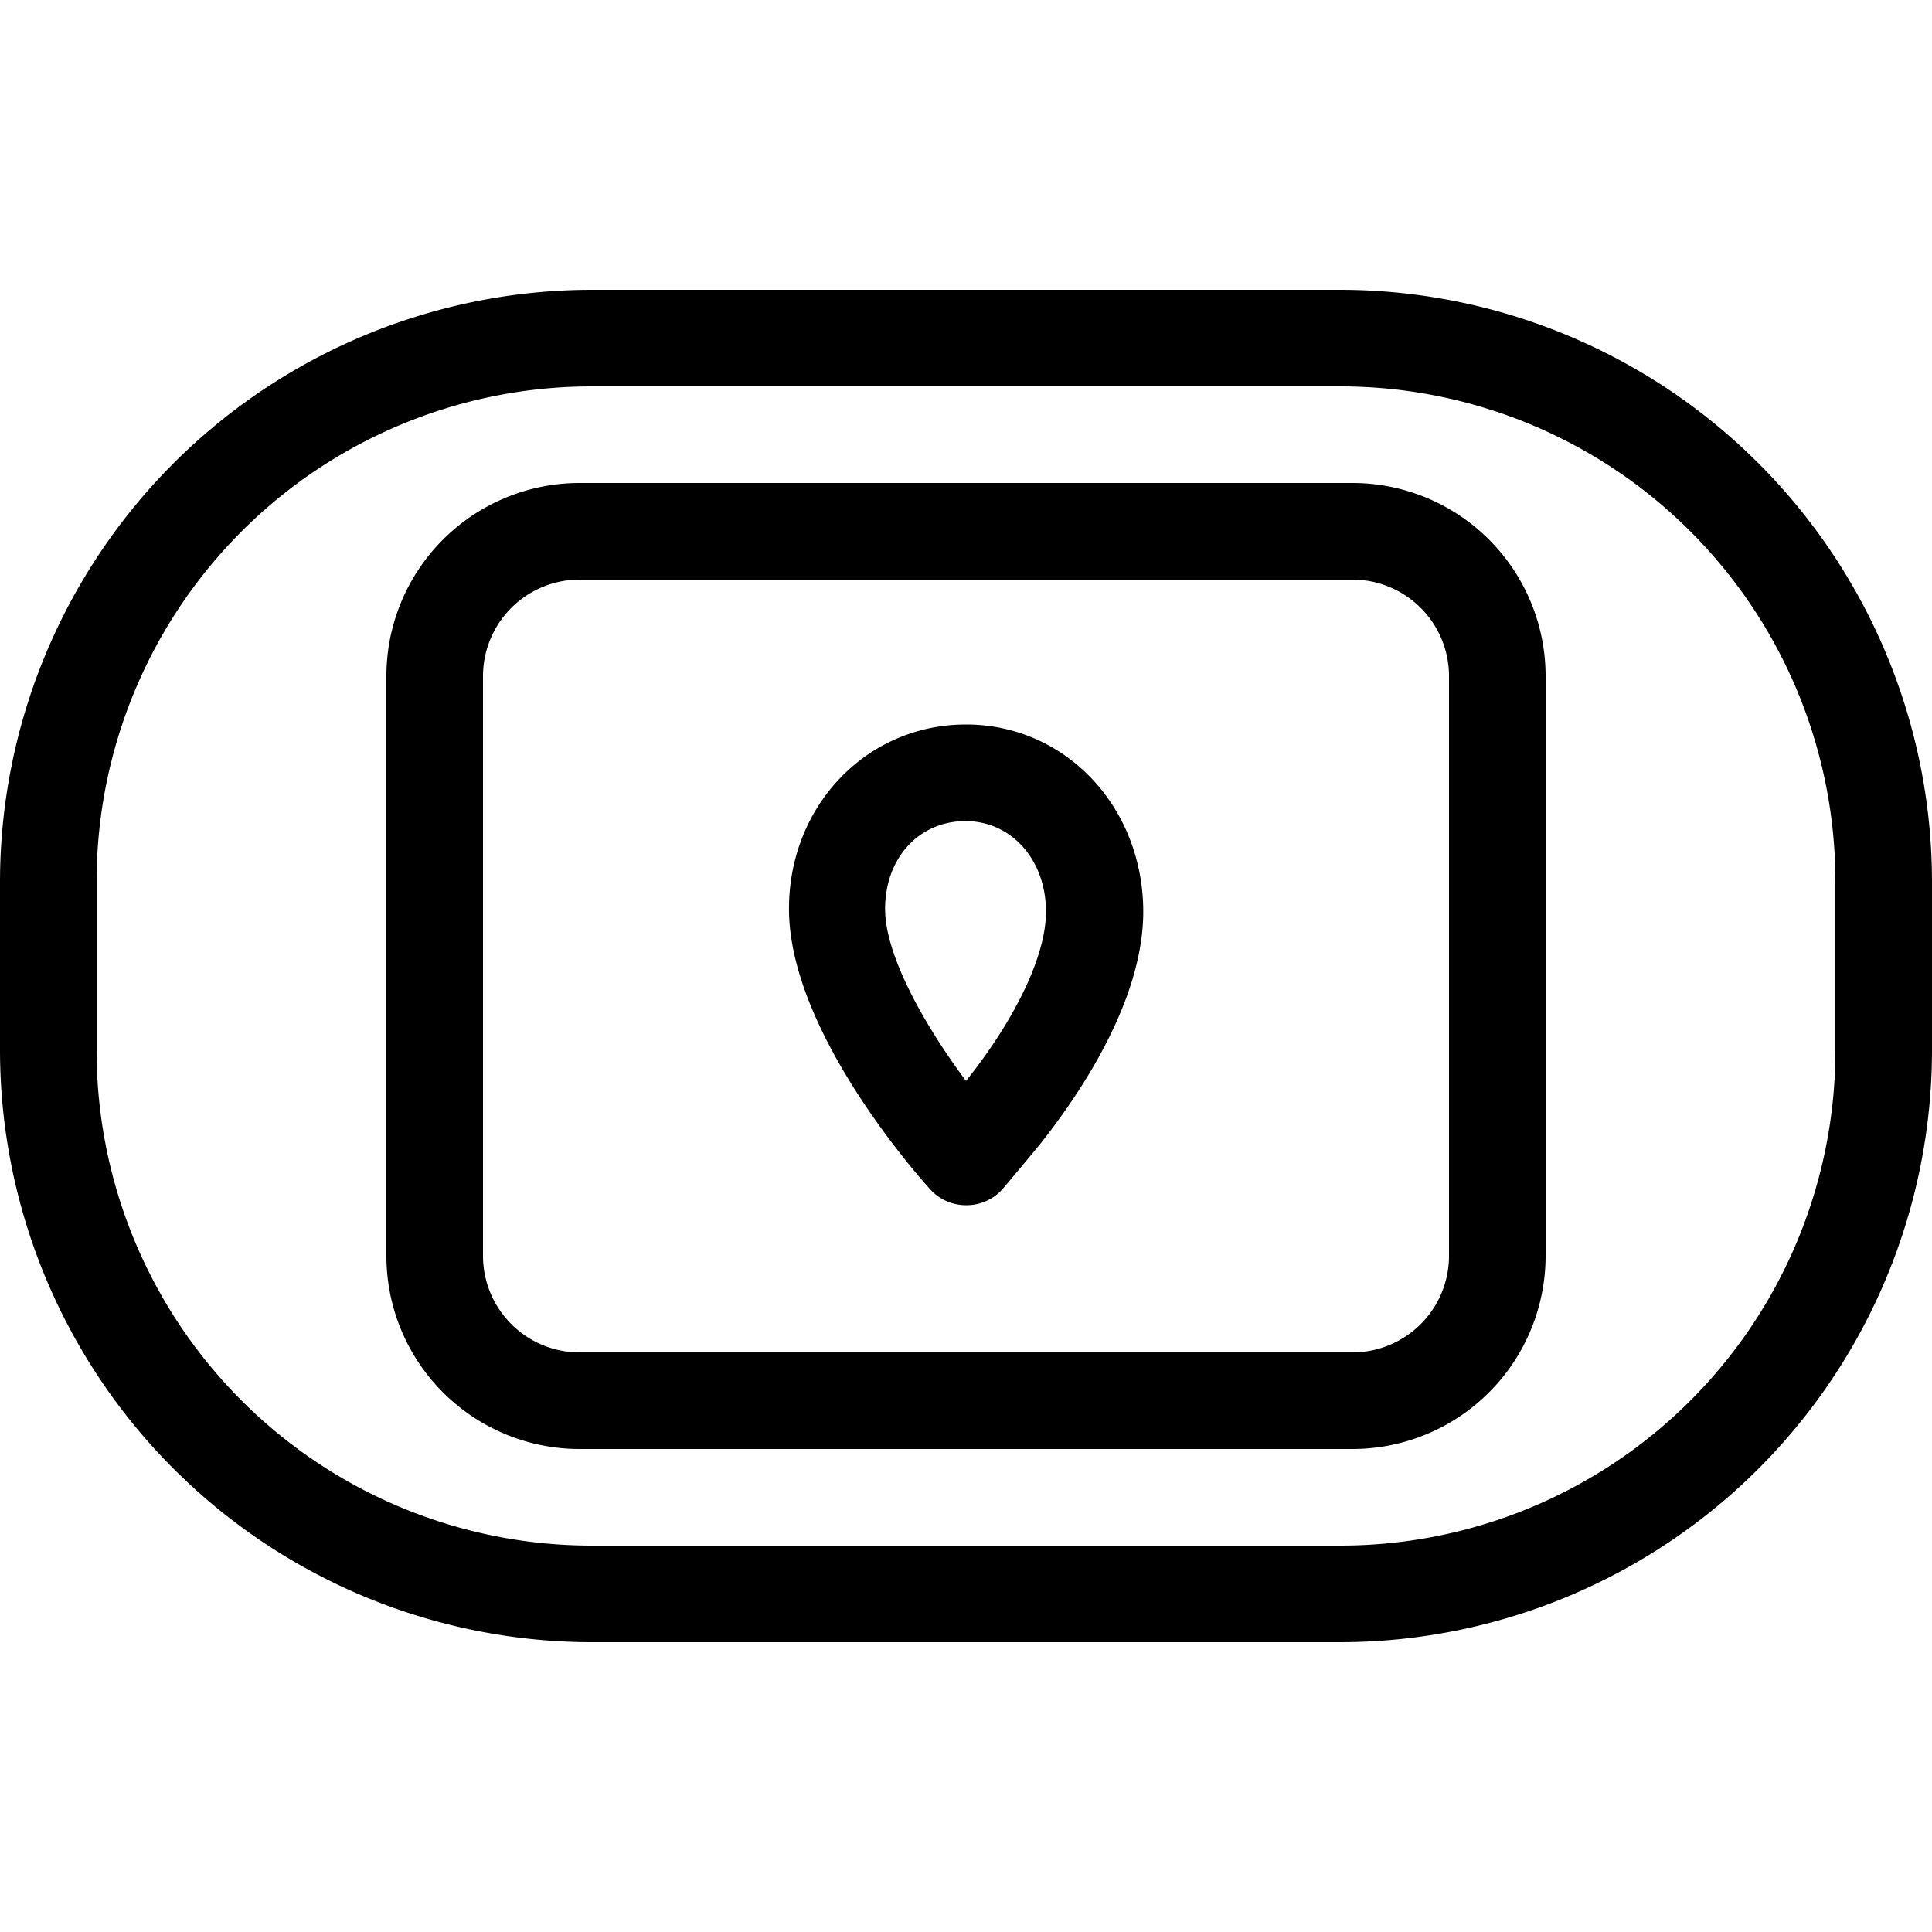 <svg data-name="ef0a334d-03e9-4fde-887c-2279215f832a" xmlns="http://www.w3.org/2000/svg" width="160" height="160" viewBox="0 0 160 160"><path d="M111 24H49A49.06 49.06 0 0 0 0 73v14a49.06 49.06 0 0 0 49 49h62a49.06 49.06 0 0 0 49-49V73a49.06 49.06 0 0 0-49-49zm41 63a41 41 0 0 1-41 41H49A41 41 0 0 1 8 87V73a41 41 0 0 1 41-41h62a41 41 0 0 1 41 41z"/><path d="M112 40H48a16 16 0 0 0-16 16v48a16 16 0 0 0 16 16h64a16 16 0 0 0 16-16V56a16 16 0 0 0-16-16zm8 64a8 8 0 0 1-8 8H48a8 8 0 0 1-8-8V56a8 8 0 0 1 8-8h64a8 8 0 0 1 8 8z"/><path d="M80 60c-8.22 0-14.66 6.71-14.66 15.27 0 10 10.49 21.89 11.69 23.22a4 4 0 0 0 3 1.32h.07a4 4 0 0 0 3-1.42s2.41-2.86 3.18-3.82c3.14-4 8.4-11.7 8.4-19.08C94.66 66.79 88.22 60 80 60zm0 29.52c-3.28-4.41-6.7-10.28-6.7-14.25 0-4.21 2.8-7.27 6.66-7.27s6.66 3.28 6.66 7.46c.04 3.54-2.43 8.81-6.62 14.06z"/></svg>